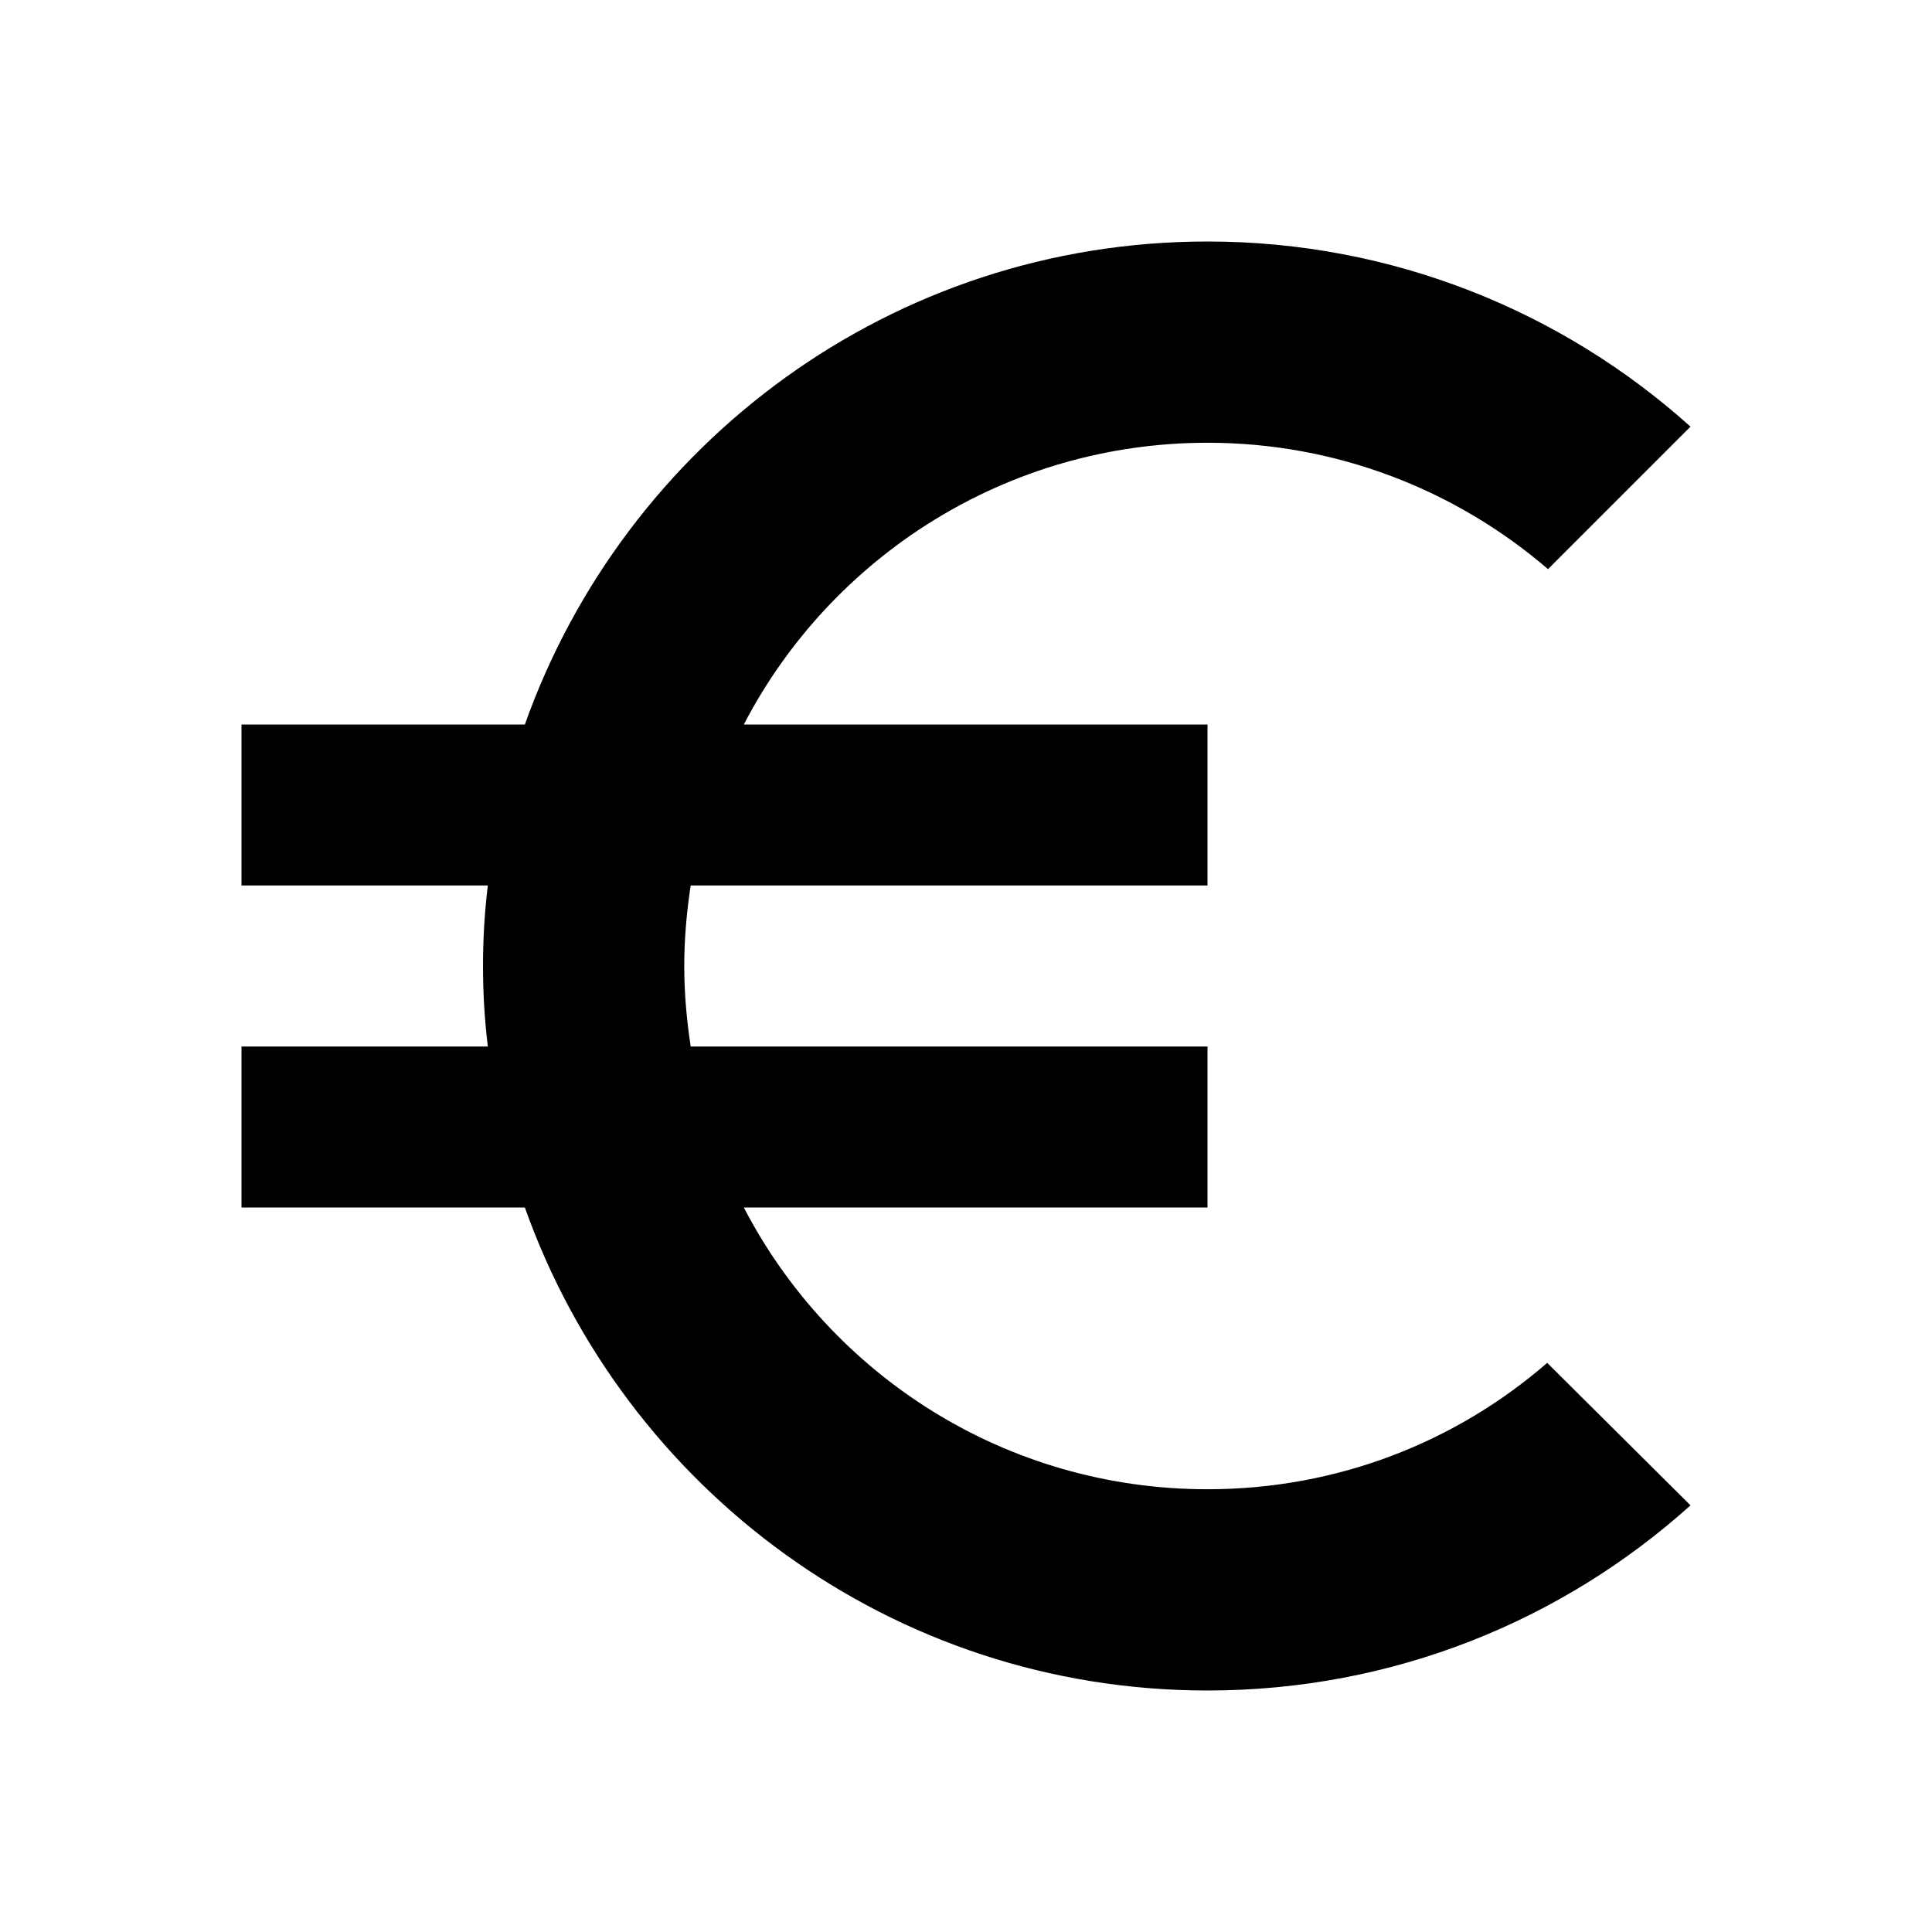 <?xml version="1.0" encoding="utf-8"?>
<!-- Generator: Adobe Illustrator 19.1.0, SVG Export Plug-In . SVG Version: 6.00 Build 0)  -->
<svg version="1.1" xmlns="http://www.w3.org/2000/svg" xmlns:xlink="http://www.w3.org/1999/xlink" x="0px" y="0px" width="24px"
	 height="24px" viewBox="0 0 24 24" enable-background="new 0 0 24 24" xml:space="preserve">
<g id="Header_x2F_BG" display="none">
	<rect x="-358" y="-314" display="inline" fill="#F1F1F2" width="520" height="520"/>
</g>
<g id="Bounding_Boxes">
	<g id="ui_x5F_spec_x5F_header_copy_3">
	</g>
	<path fill="none" d="M0,0h24v24H0V0z"/>
</g>
<g id="Rounded" display="none">
	<g id="ui_x5F_spec_x5F_header_copy_5" display="inline">
	</g>
	<path display="inline" d="M15,18.5c-2.51,0-4.68-1.42-5.76-3.5H14c0.55,0,1-0.45,1-1v0c0-0.55-0.45-1-1-1H8.58
		c-0.05-0.33-0.08-0.66-0.08-1s0.03-0.67,0.08-1H14c0.55,0,1-0.45,1-1v0c0-0.55-0.45-1-1-1H9.24C10.32,6.92,12.5,5.5,15,5.5
		c1.25,0,2.42,0.36,3.42,0.97c0.5,0.31,1.15,0.26,1.57-0.16l0,0c0.58-0.58,0.45-1.53-0.25-1.96C18.36,3.5,16.73,3,15,3
		c-3.92,0-7.24,2.51-8.48,6H4c-0.55,0-1,0.45-1,1v0c0,0.55,0.45,1,1,1h2.06C6.02,11.33,6,11.66,6,12s0.02,0.67,0.06,1H4
		c-0.55,0-1,0.45-1,1v0c0,0.55,0.45,1,1,1h2.52c1.24,3.49,4.56,6,8.48,6c1.74,0,3.36-0.49,4.74-1.35c0.69-0.43,0.82-1.39,0.24-1.97
		l0,0c-0.42-0.42-1.07-0.47-1.57-0.15C17.42,18.15,16.26,18.5,15,18.5z"/>
</g>
<g id="Sharp" fill="currentColor">
	<g id="ui_x5F_spec_x5F_header_copy_4">
	</g>
	<path d="M15,18.5c-2.51,0-4.68-1.42-5.76-3.5H15v-2H8.58c-0.05-0.33-0.08-0.66-0.08-1s0.03-0.67,0.08-1H15V9H9.24
		C10.32,6.92,12.5,5.5,15,5.5c1.61,0,3.09,0.59,4.23,1.57L21,5.3C19.41,3.87,17.3,3,15,3c-3.92,0-7.24,2.51-8.48,6H3v2h3.06
		C6.02,11.33,6,11.66,6,12s0.02,0.67,0.06,1H3v2h3.52c1.24,3.49,4.56,6,8.48,6c2.31,0,4.41-0.87,6-2.3l-1.78-1.77
		C18.09,17.91,16.62,18.5,15,18.5z"/>
</g>
<g id="Outline" display="none">
	<g id="ui_x5F_spec_x5F_header" display="inline">
	</g>
	<path display="inline" d="M15,18.5c-2.51,0-4.68-1.42-5.76-3.5H15v-2H8.58c-0.05-0.33-0.08-0.66-0.08-1s0.03-0.67,0.08-1H15V9H9.24
		C10.32,6.92,12.5,5.5,15,5.5c1.61,0,3.09,0.59,4.23,1.57L21,5.3C19.41,3.87,17.3,3,15,3c-3.92,0-7.24,2.51-8.48,6H3v2h3.06
		C6.02,11.33,6,11.66,6,12s0.02,0.67,0.06,1H3v2h3.52c1.24,3.49,4.56,6,8.48,6c2.31,0,4.41-0.87,6-2.3l-1.78-1.77
		C18.09,17.91,16.62,18.5,15,18.5z"/>
</g>
<g id="Duotone" display="none">
	<g id="ui_x5F_spec_x5F_header_copy_2" display="inline">
	</g>
	<path display="inline" d="M15,18.5c-2.51,0-4.68-1.42-5.76-3.5H15v-2H8.58c-0.05-0.33-0.08-0.66-0.08-1s0.03-0.67,0.08-1H15V9H9.24
		C10.32,6.92,12.5,5.5,15,5.5c1.61,0,3.09,0.59,4.23,1.57L21,5.3C19.41,3.87,17.3,3,15,3c-3.92,0-7.24,2.51-8.48,6H3v2h3.06
		C6.02,11.33,6,11.66,6,12s0.02,0.67,0.06,1H3v2h3.52c1.24,3.49,4.56,6,8.48,6c2.31,0,4.41-0.87,6-2.3l-1.78-1.77
		C18.09,17.91,16.62,18.5,15,18.5z"/>
</g>
<g id="Fill" display="none">
	<g id="ui_x5F_spec_x5F_header_copy" display="inline">
	</g>
	<path display="inline" d="M15,18.5c-2.51,0-4.68-1.42-5.76-3.5H15v-2H8.58c-0.05-0.33-0.08-0.66-0.08-1s0.03-0.67,0.08-1H15V9H9.24
		C10.32,6.92,12.5,5.5,15,5.5c1.61,0,3.09,0.59,4.23,1.57L21,5.3C19.41,3.87,17.3,3,15,3c-3.92,0-7.24,2.51-8.48,6H3v2h3.06
		C6.02,11.33,6,11.66,6,12s0.02,0.67,0.06,1H3v2h3.52c1.24,3.49,4.56,6,8.48,6c2.31,0,4.41-0.87,6-2.3l-1.78-1.77
		C18.09,17.91,16.62,18.5,15,18.5z"/>
</g>
<g id="nyt_x5F_exporter_x5F_info" display="none">
</g>
</svg>
